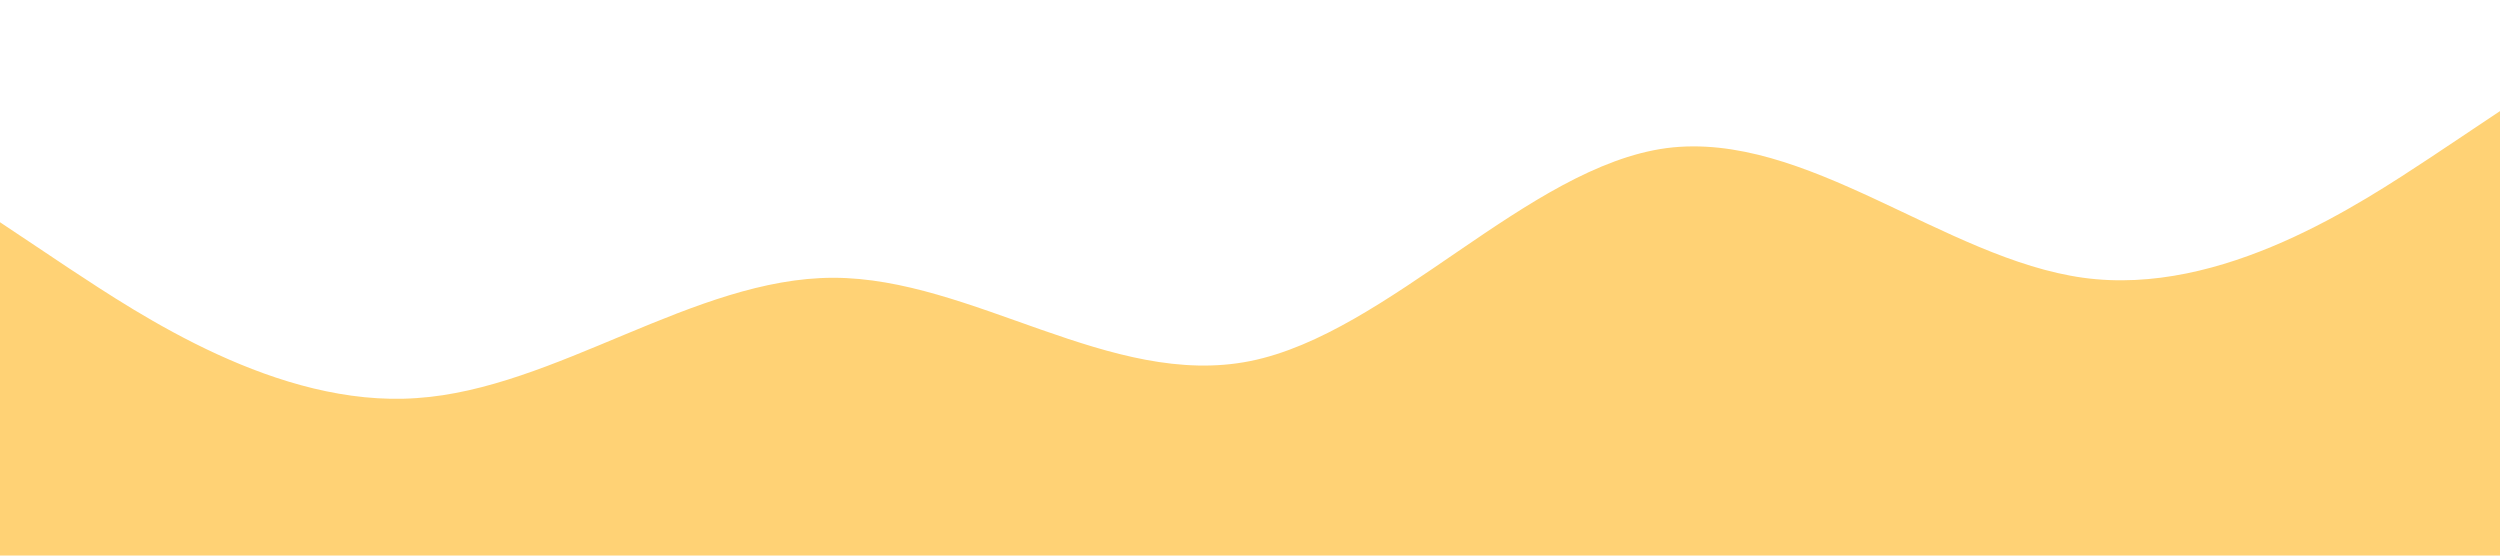 <?xml version="1.0" standalone="no"?><svg xmlns="http://www.w3.org/2000/svg" viewBox="0 0 1440 320"><path fill="#FFAD05" fill-opacity="0.55" d="M0,128L40,154.7C80,181,160,235,240,229.3C320,224,400,160,480,160C560,160,640,224,720,208C800,192,880,96,960,85.3C1040,75,1120,149,1200,160C1280,171,1360,117,1400,90.7L1440,64L1440,320L1400,320C1360,320,1280,320,1200,320C1120,320,1040,320,960,320C880,320,800,320,720,320C640,320,560,320,480,320C400,320,320,320,240,320C160,320,80,320,40,320L0,320Z"></path></svg>